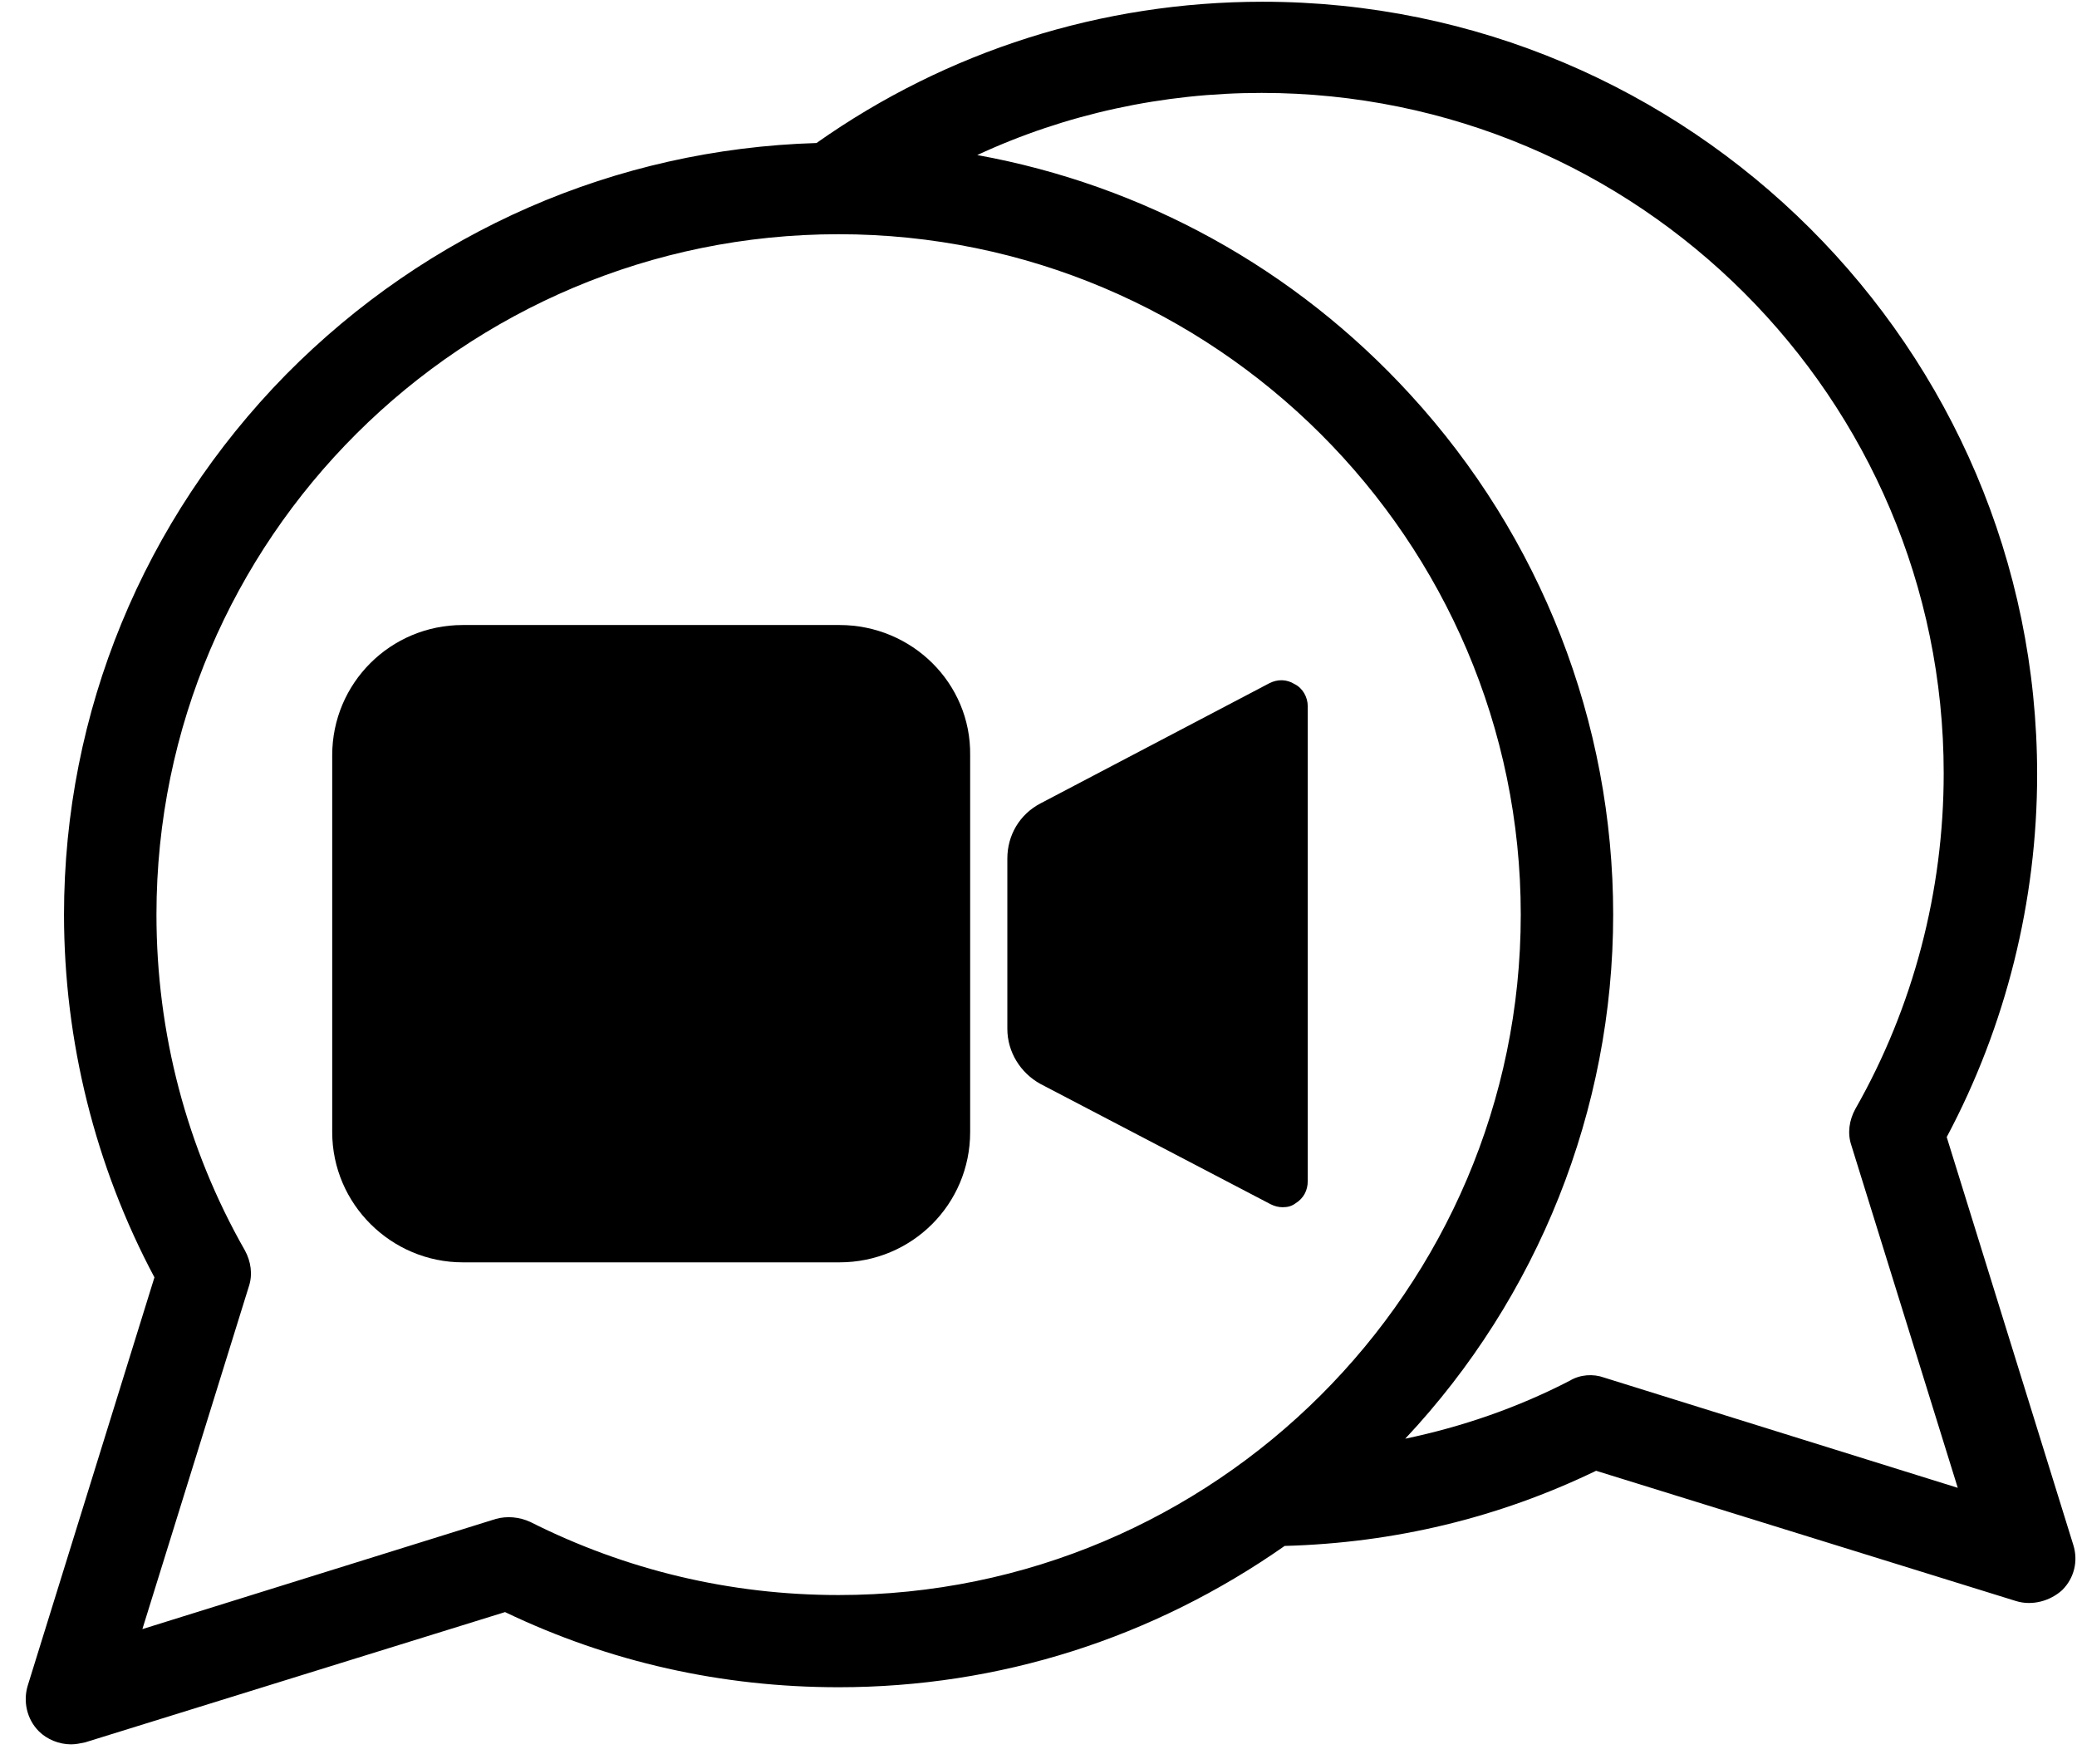 <svg width="73" height="62" viewBox="0 0 73 62" fill="none" xmlns="http://www.w3.org/2000/svg">
<path d="M72.87 54.293L68.421 39.96C70.504 36.051 71.599 31.649 71.599 27.212C71.599 12.245 59.382 0.061 44.375 0.061C38.725 0.061 33.288 1.786 28.697 5.026C21.635 5.237 15.032 8.125 10.054 13.161C5.04 18.267 2.25 25.029 2.25 32.142C2.25 36.58 3.345 40.981 5.428 44.89L0.979 59.223C0.802 59.787 0.944 60.421 1.367 60.843C1.65 61.125 2.073 61.301 2.497 61.301C2.674 61.301 2.815 61.266 2.992 61.231L17.751 56.653C21.423 58.413 25.378 59.294 29.474 59.294C35.124 59.294 40.526 57.568 45.152 54.328C49.001 54.223 52.673 53.342 56.098 51.687L70.857 56.265C71.422 56.441 72.058 56.265 72.482 55.878C72.905 55.455 73.047 54.856 72.87 54.293ZM56.698 32.142C56.698 25.381 54.156 18.866 49.566 13.865C45.505 9.428 40.173 6.505 34.347 5.449C37.454 4.005 40.879 3.265 44.34 3.265C57.581 3.265 68.315 14.006 68.315 27.177C68.315 31.297 67.256 35.382 65.208 38.974C64.996 39.362 64.925 39.819 65.067 40.242L68.809 52.286L56.38 48.412C55.992 48.271 55.533 48.306 55.18 48.518C53.344 49.468 51.402 50.138 49.389 50.56C54.05 45.595 56.698 39.009 56.698 32.142ZM8.747 45.207C8.888 44.785 8.818 44.327 8.606 43.94C6.558 40.348 5.499 36.298 5.499 32.142C5.499 18.936 16.268 8.231 29.474 8.231C42.68 8.231 53.45 18.972 53.45 32.142C53.45 45.313 42.68 56.054 29.474 56.054C25.661 56.054 21.988 55.173 18.634 53.483C18.245 53.307 17.822 53.272 17.433 53.377L5.004 57.251L8.747 45.207Z" fill="black"/>
<path d="M29.507 21.965H16.266C13.724 21.965 11.676 24.008 11.676 26.543V39.784C11.676 42.32 13.759 44.362 16.266 44.362H29.507C32.05 44.362 34.098 42.32 34.098 39.784V26.543C34.133 24.008 32.05 21.965 29.507 21.965Z" fill="black"/>
<path d="M45.504 24.043C45.221 23.866 44.904 23.866 44.621 24.007L36.571 28.233C35.829 28.621 35.405 29.36 35.405 30.17V36.157C35.405 36.967 35.864 37.706 36.571 38.094L44.657 42.319C44.798 42.39 44.939 42.425 45.08 42.425C45.257 42.425 45.398 42.39 45.539 42.284C45.822 42.108 45.963 41.827 45.963 41.51V24.817C45.963 24.5 45.786 24.183 45.504 24.043Z" fill="black"/>
</svg>
